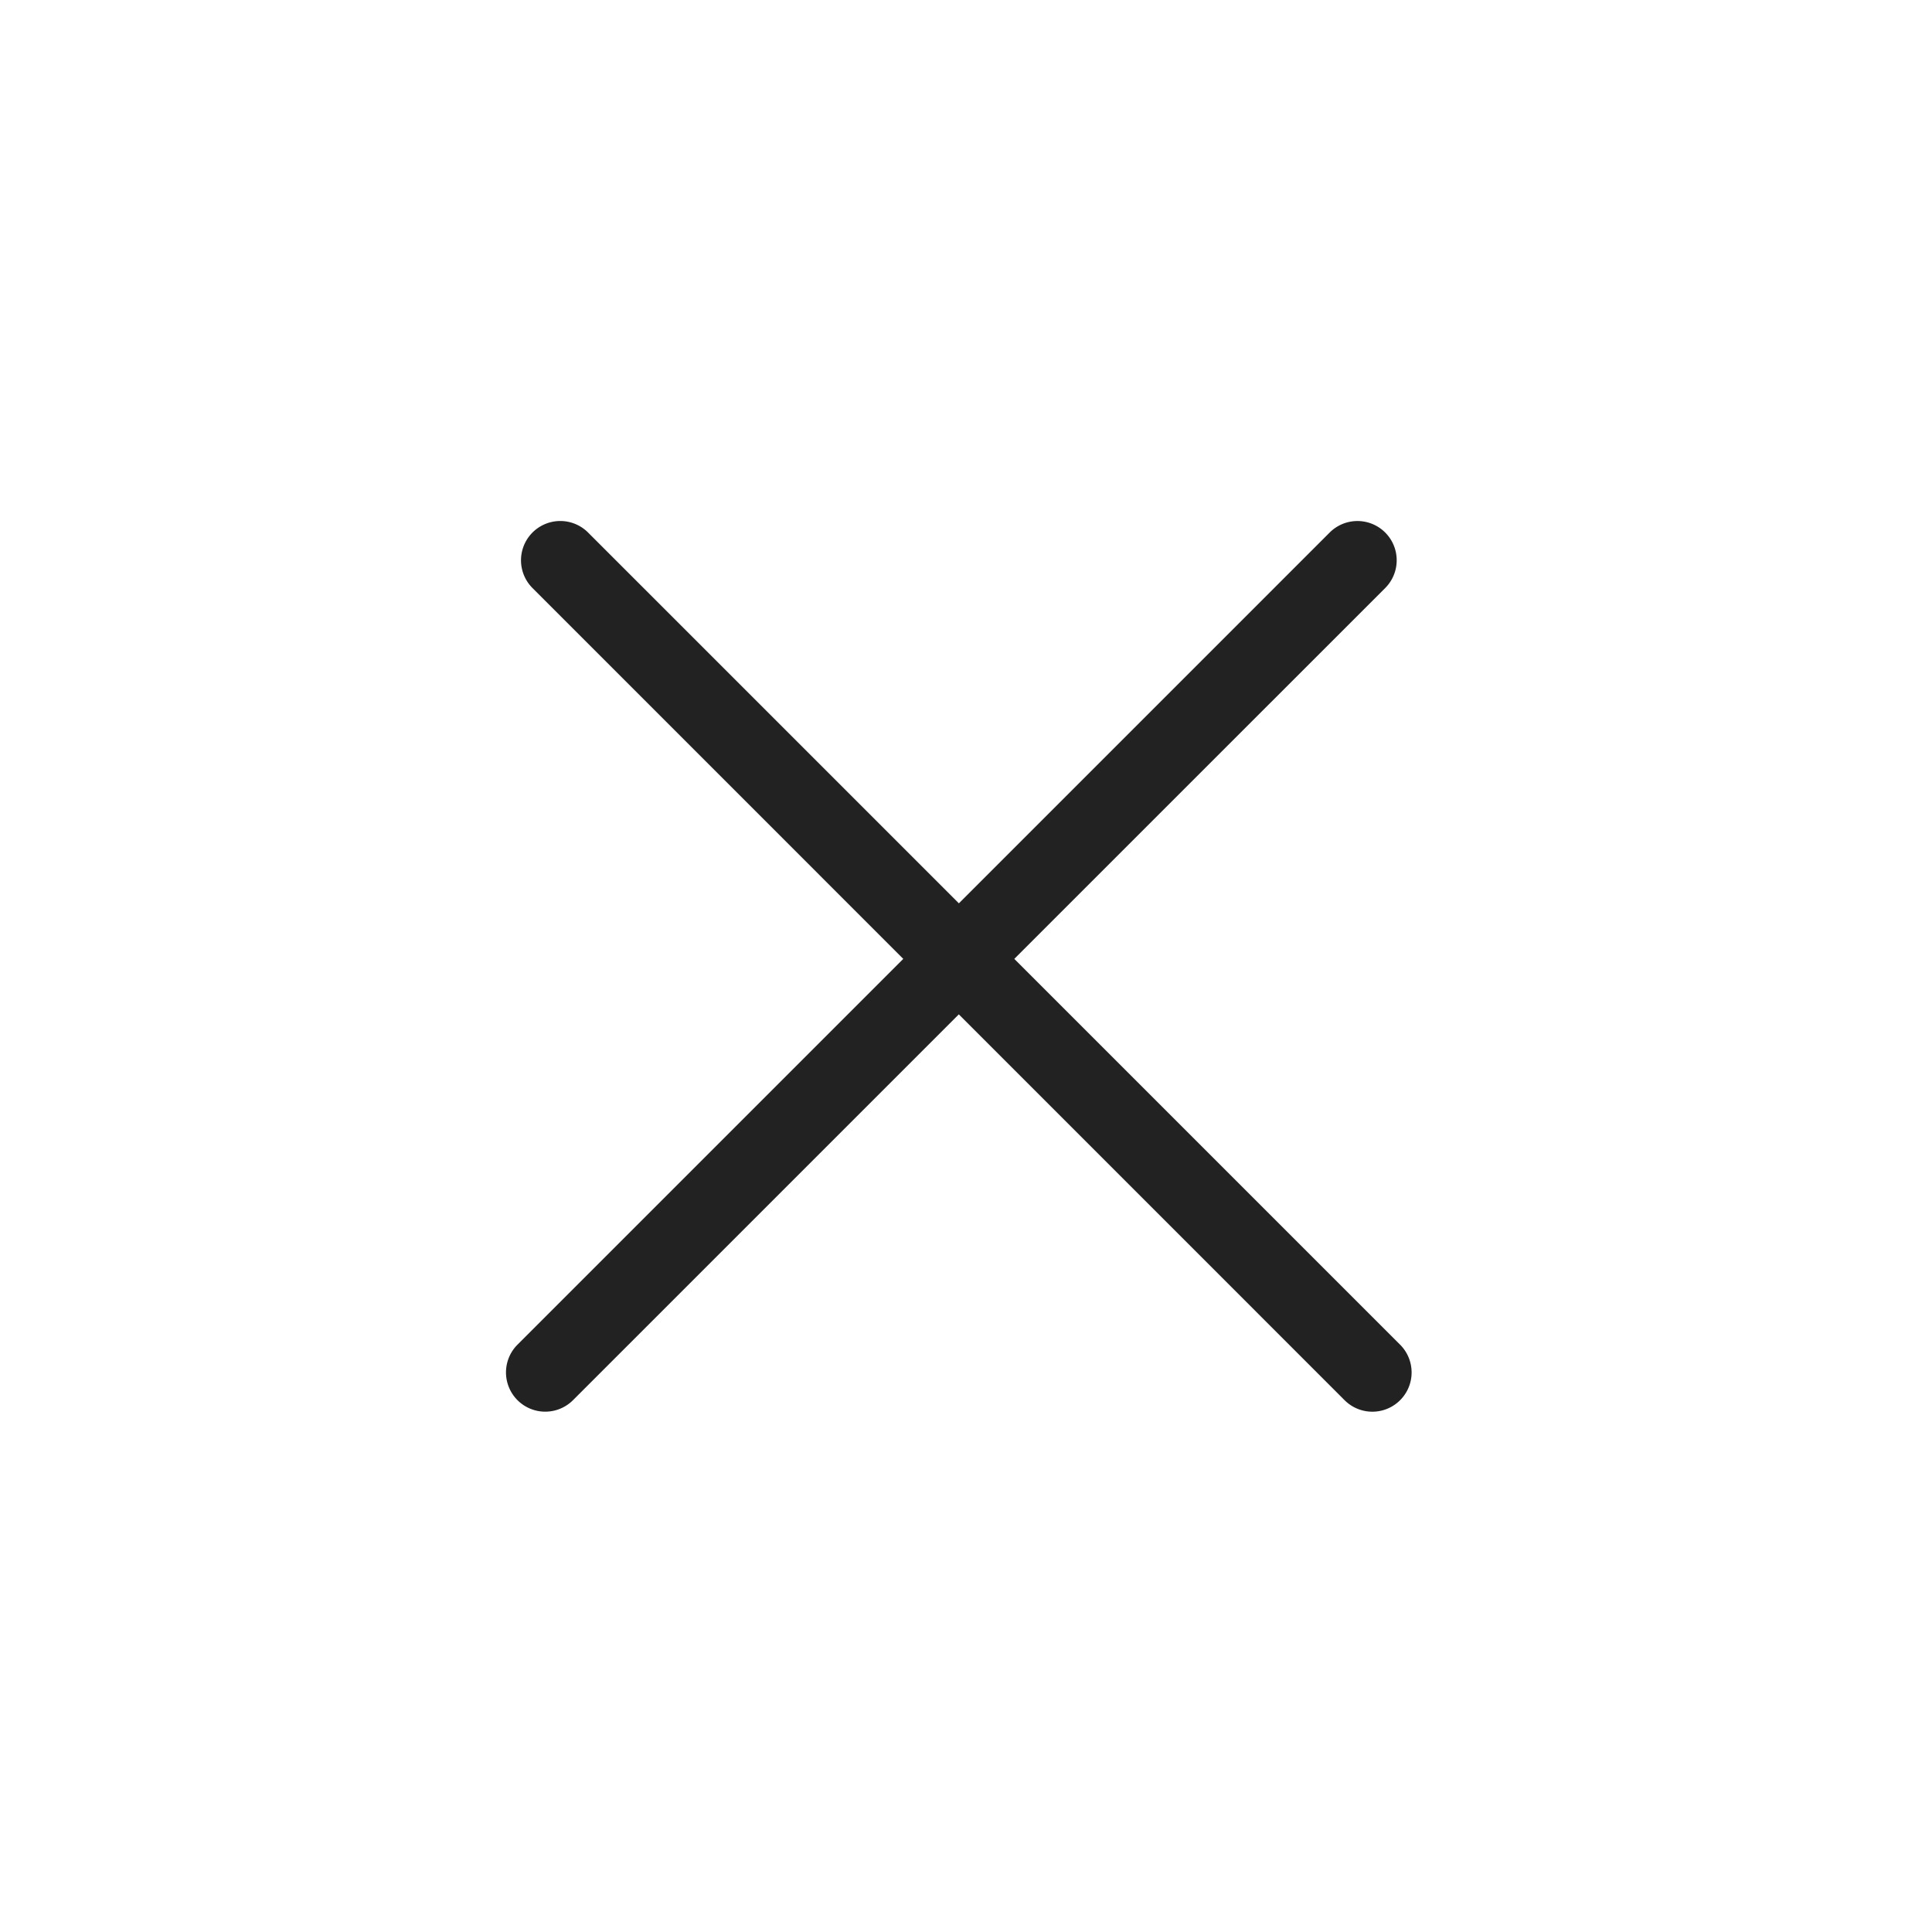 <svg xmlns="http://www.w3.org/2000/svg" width="32" height="32" viewBox="0 0 32 32">
    <path fill="#222" fill-rule="nonzero" d="M15.882 14.962l6.142-6.142a.65.65 0 1 1 .919.92L16.8 15.882l6.39 6.39a.65.65 0 1 1-.919.92l-6.39-6.391-6.39 6.39a.65.65 0 1 1-.92-.919l6.39-6.39L8.82 9.74a.65.65 0 0 1 .92-.92l6.142 6.142z"/>
</svg>

